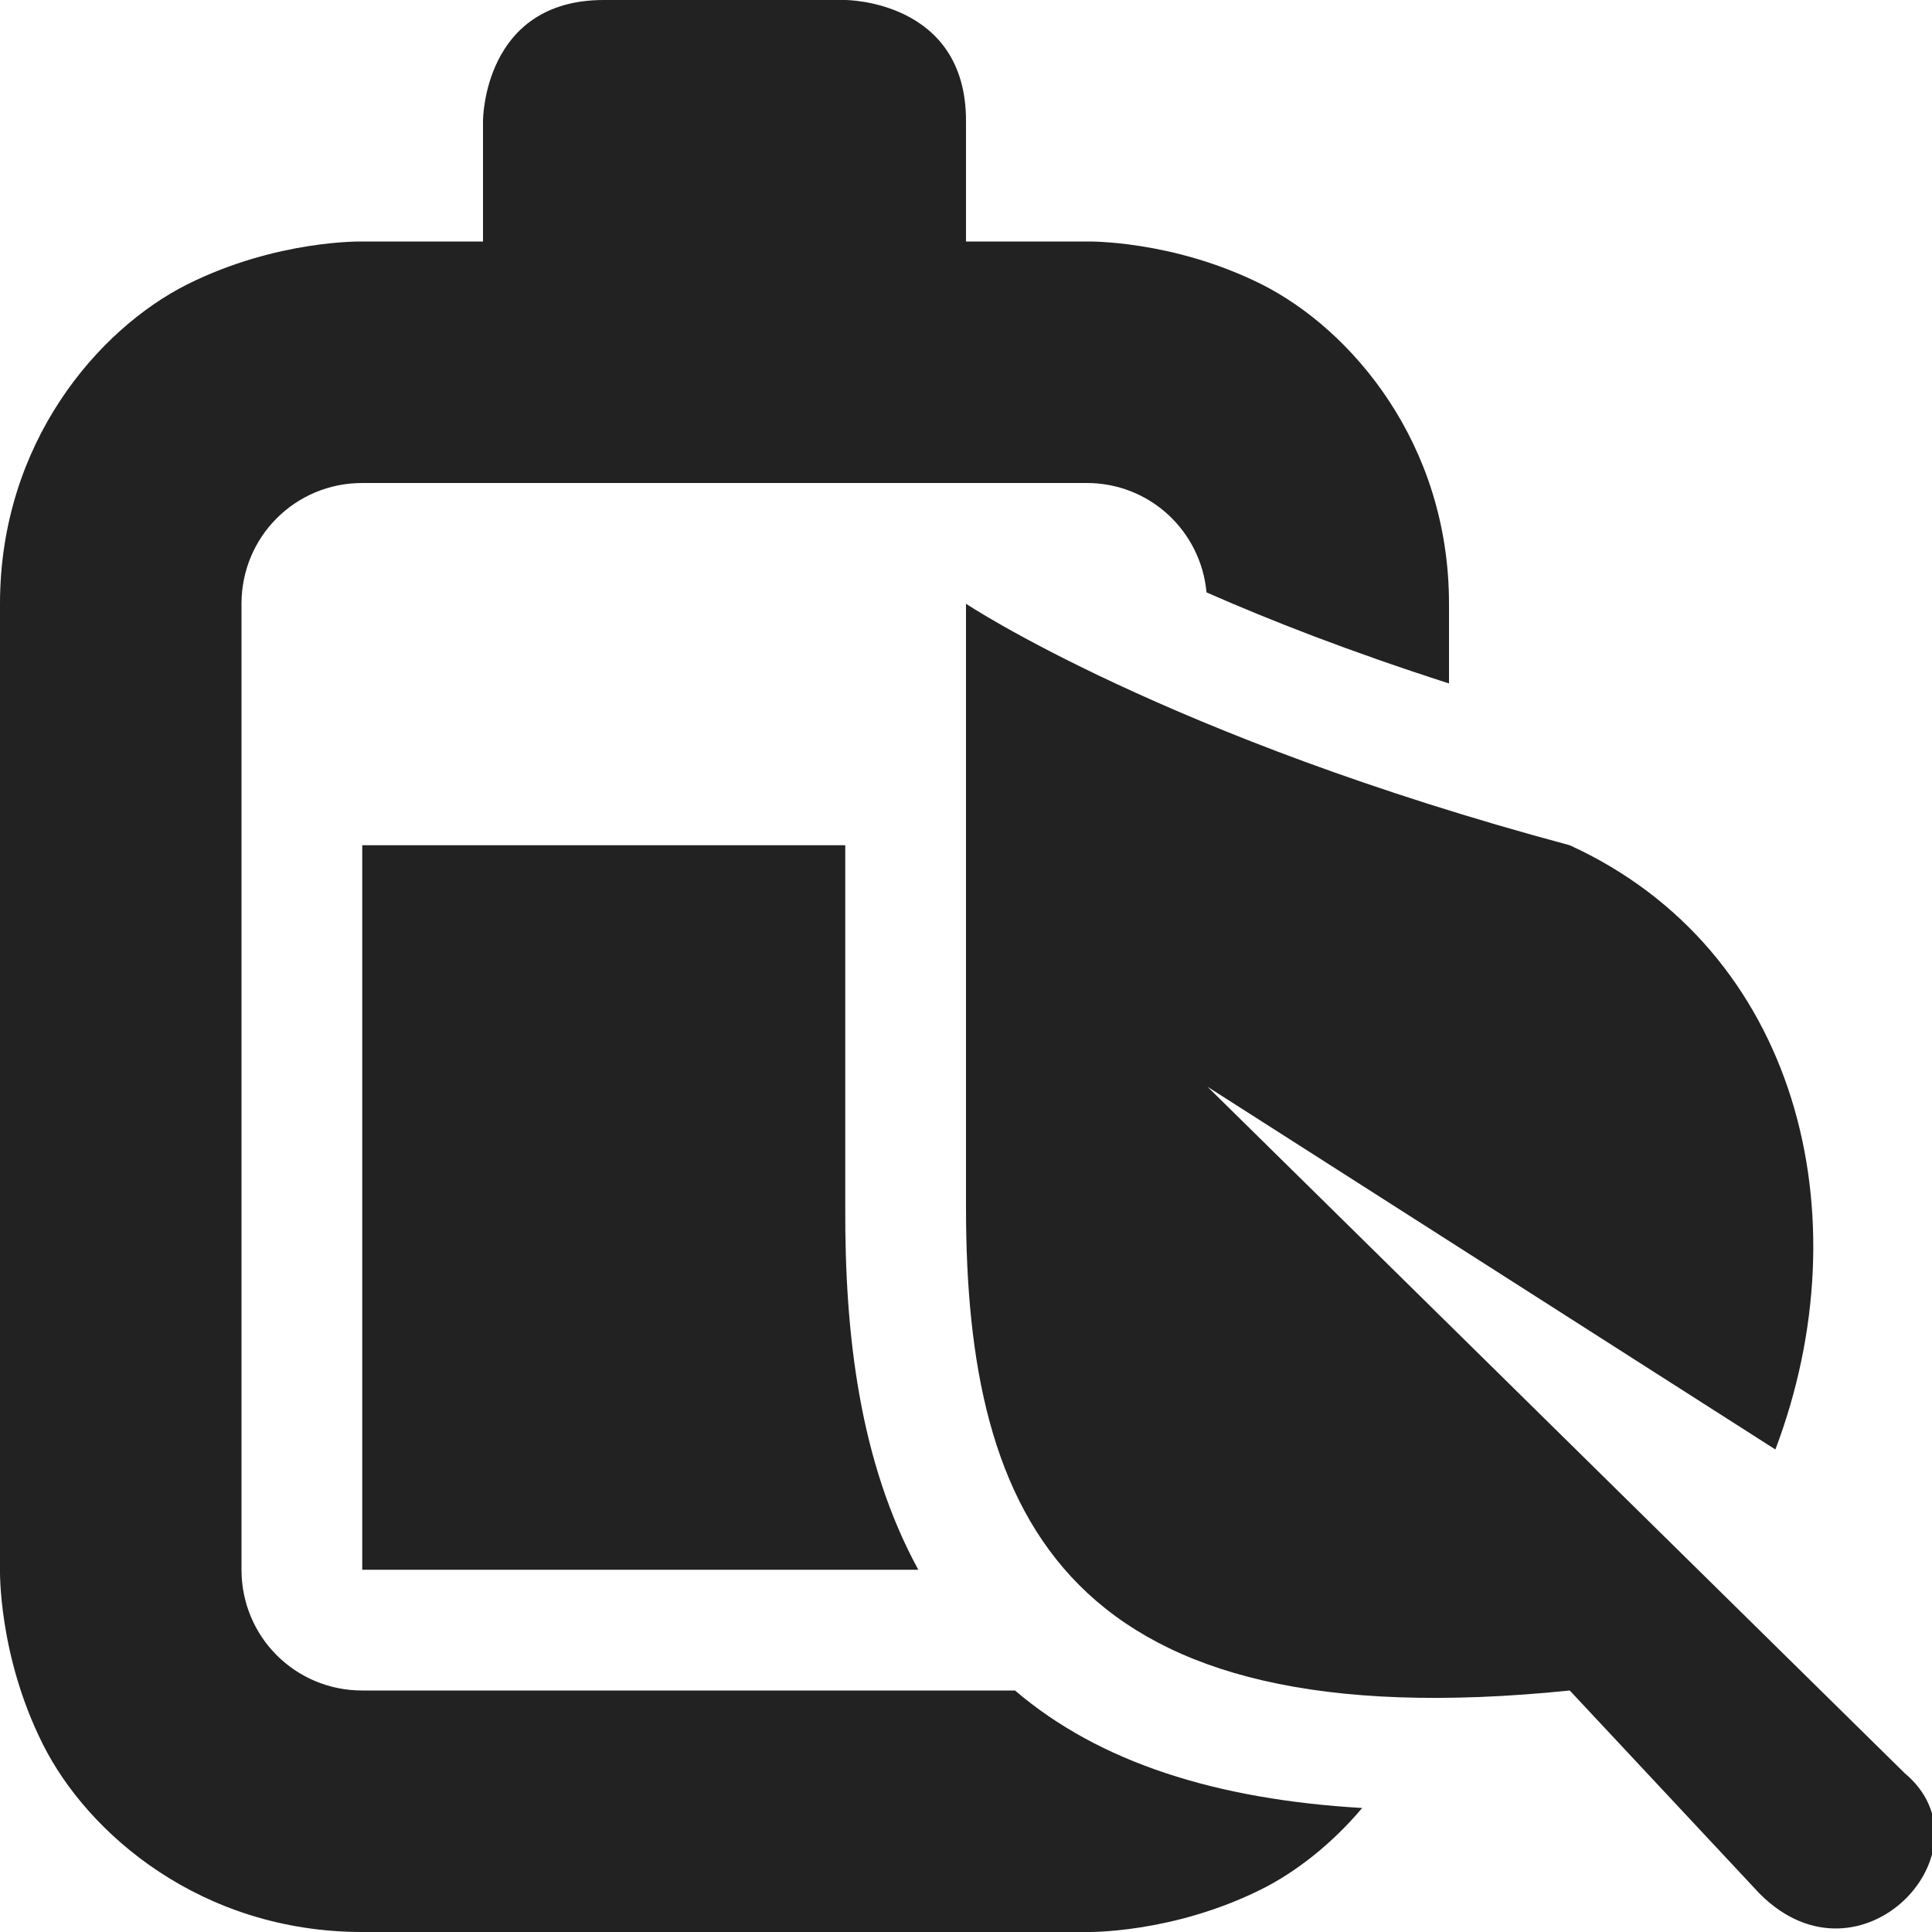 <?xml version="1.0" encoding="UTF-8"?>
<svg height="16px" viewBox="0 0 16 16" width="16px" xmlns="http://www.w3.org/2000/svg">
    <g fill="#222222">
        <path d="m 8 5 s 1.652 1.102 5 2 c 1.887 0.863 2.438 3.062 1.703 5.004 l -4.703 -3.004 l 5.773 5.684 c 0.754 0.629 -0.359 1.84 -1.199 1 l -1.574 -1.684 c -4.164 0.426 -5 -1.418 -5 -4 z m 0 0"/>
        <path d="m 5 0 c -1 0 -1 1 -1 1 v 1 h -1 s -0.707 -0.016 -1.449 0.355 c -0.738 0.371 -1.551 1.312 -1.551 2.645 v 8 s -0.016 0.707 0.355 1.445 c 0.371 0.742 1.312 1.555 2.645 1.555 h 6 s 0.707 0.016 1.449 -0.355 c 0.281 -0.141 0.578 -0.371 0.832 -0.672 c -1.203 -0.07 -2.176 -0.375 -2.875 -0.973 h -5.406 c -0.555 0 -1 -0.445 -1 -1 v -8 c 0 -0.555 0.445 -1 1 -1 h 6 c 0.523 0 0.945 0.398 0.992 0.906 c 0.523 0.23 1.18 0.488 2.008 0.754 v -0.66 c 0 -1.332 -0.812 -2.273 -1.551 -2.645 c -0.742 -0.371 -1.449 -0.355 -1.449 -0.355 h -1 v -1 c 0 -1 -1 -1 -1 -1 z m -2 7 v 6 h 4.605 c -0.488 -0.895 -0.609 -1.953 -0.605 -3 v -3 z m 0 0"/>
    </g>
</svg>
